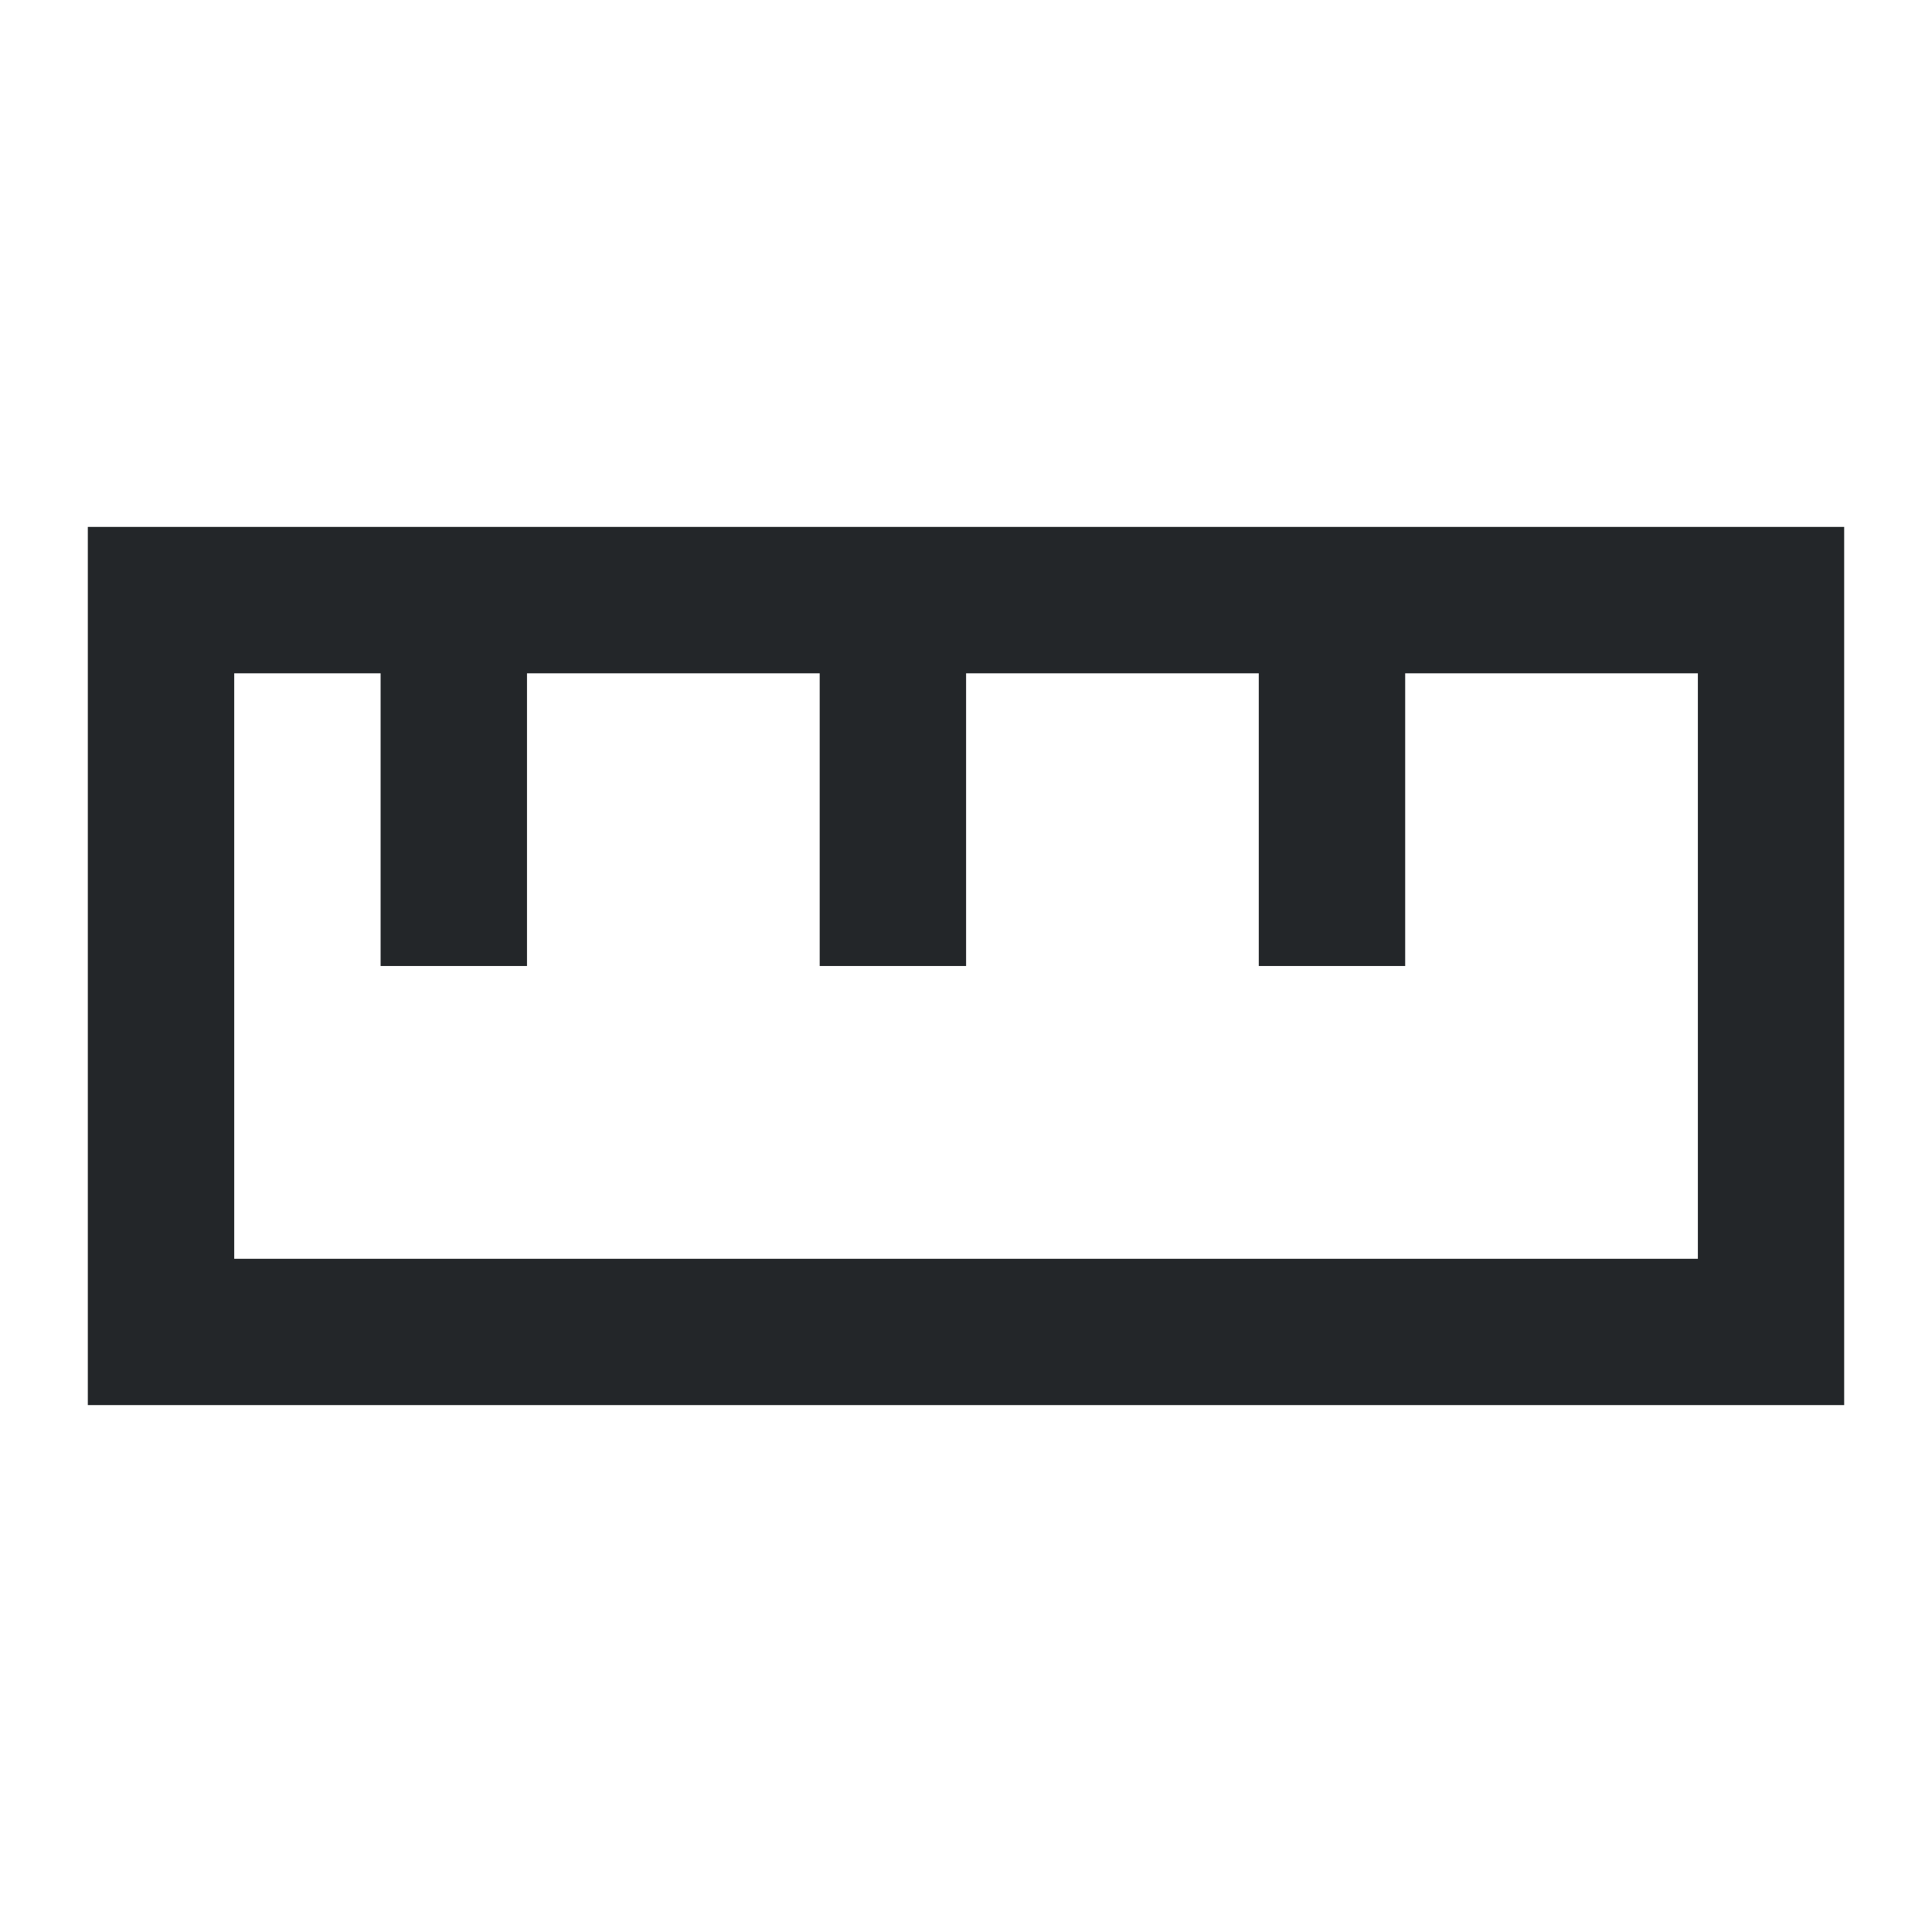 <?xml version="1.0" encoding="UTF-8"?>
<svg width="22" height="22" version="1.1" viewBox="0 0 22 22" xmlns="http://www.w3.org/2000/svg">
 <defs>
  <style type="text/css">.ColorScheme-Text {
        color:#eff0f1;
      }</style>
 </defs>
 <path d="m2.667 7.667h1.667v3.333h1.667v-3.333h3.333v3.333h1.667v-3.333h3.333v3.333h1.667v-3.333h3.333v6.667h-16.667zm-1.667-1.667v10h20v-10z" color="#eff0f1" fill="#232629"/>
</svg>
